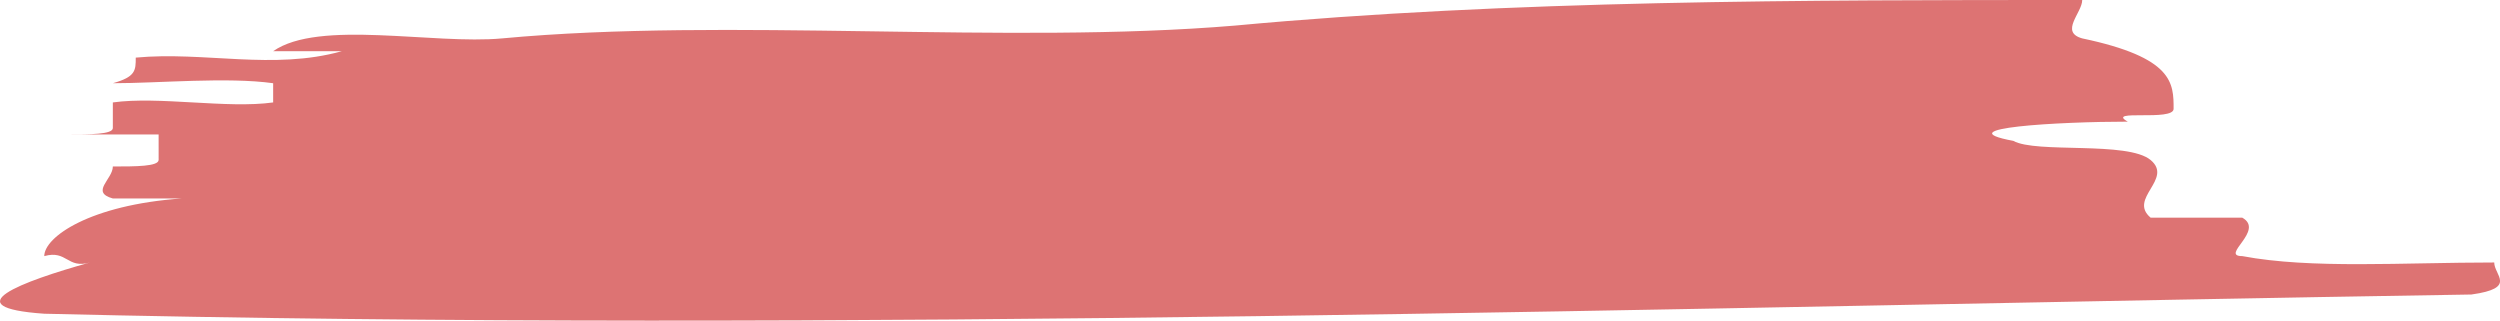 <svg id="Laag_1" data-name="Laag 1" xmlns="http://www.w3.org/2000/svg" xmlns:xlink="http://www.w3.org/1999/xlink" viewBox="0 0 757.28 97.14"><defs><style>.cls-1{fill:none;}.cls-2{clip-path:url(#clip-path);}.cls-3{fill:#dd7373;}</style><clipPath id="clip-path" transform="translate(-4.59 -2.49)"><rect class="cls-1" x="-28.46" y="-8.65" width="823.38" height="109.86"/></clipPath></defs><g class="cls-2"><path class="cls-3" d="M156.68,14.12c68.71-6.4,152.61,1.94,222-3.88,83.23-7.75,173.4-7.75,256.64-7.75,0,3.87-6.94,9.69,0,11.63C663,19.94,663,27.7,663,35.46c0,3.88-20.81,0-13.88,3.88-20.8,0-55.5,1.94-34.67,5.82,6.93,3.88,34.67,0,41.6,5.81s-6.93,11.64,0,17.46h27.76c6.93,3.89-6.94,11.64,0,11.64C704.65,84,732.4,82,760.12,82c0,3.88,7,7.76-6.91,9.7C510.43,95.59,260.73,103.35,18,97.52-9.78,95.59,11,87.83,31.83,82,24.9,84,24.9,78.13,18,80.07c0-5.82,13.87-15.51,41.62-17.46H38.77c-6.94-1.93,0-5.81,0-9.69,6.94,0,13.87,0,13.87-2V43.22H24.9c6.93,0,13.87,0,13.87-1.94V33.52c13.87-1.94,34.68,1.94,48.56,0V27.7c-13.88-1.94-34.69,0-48.56,0,6.94-1.94,6.94-3.88,6.94-7.76C66.52,18,87.33,23.82,108.13,18H87.33c13.87-9.7,48.54-1.94,69.35-3.88" transform="translate(-4.59 -2.49)"/></g></svg>